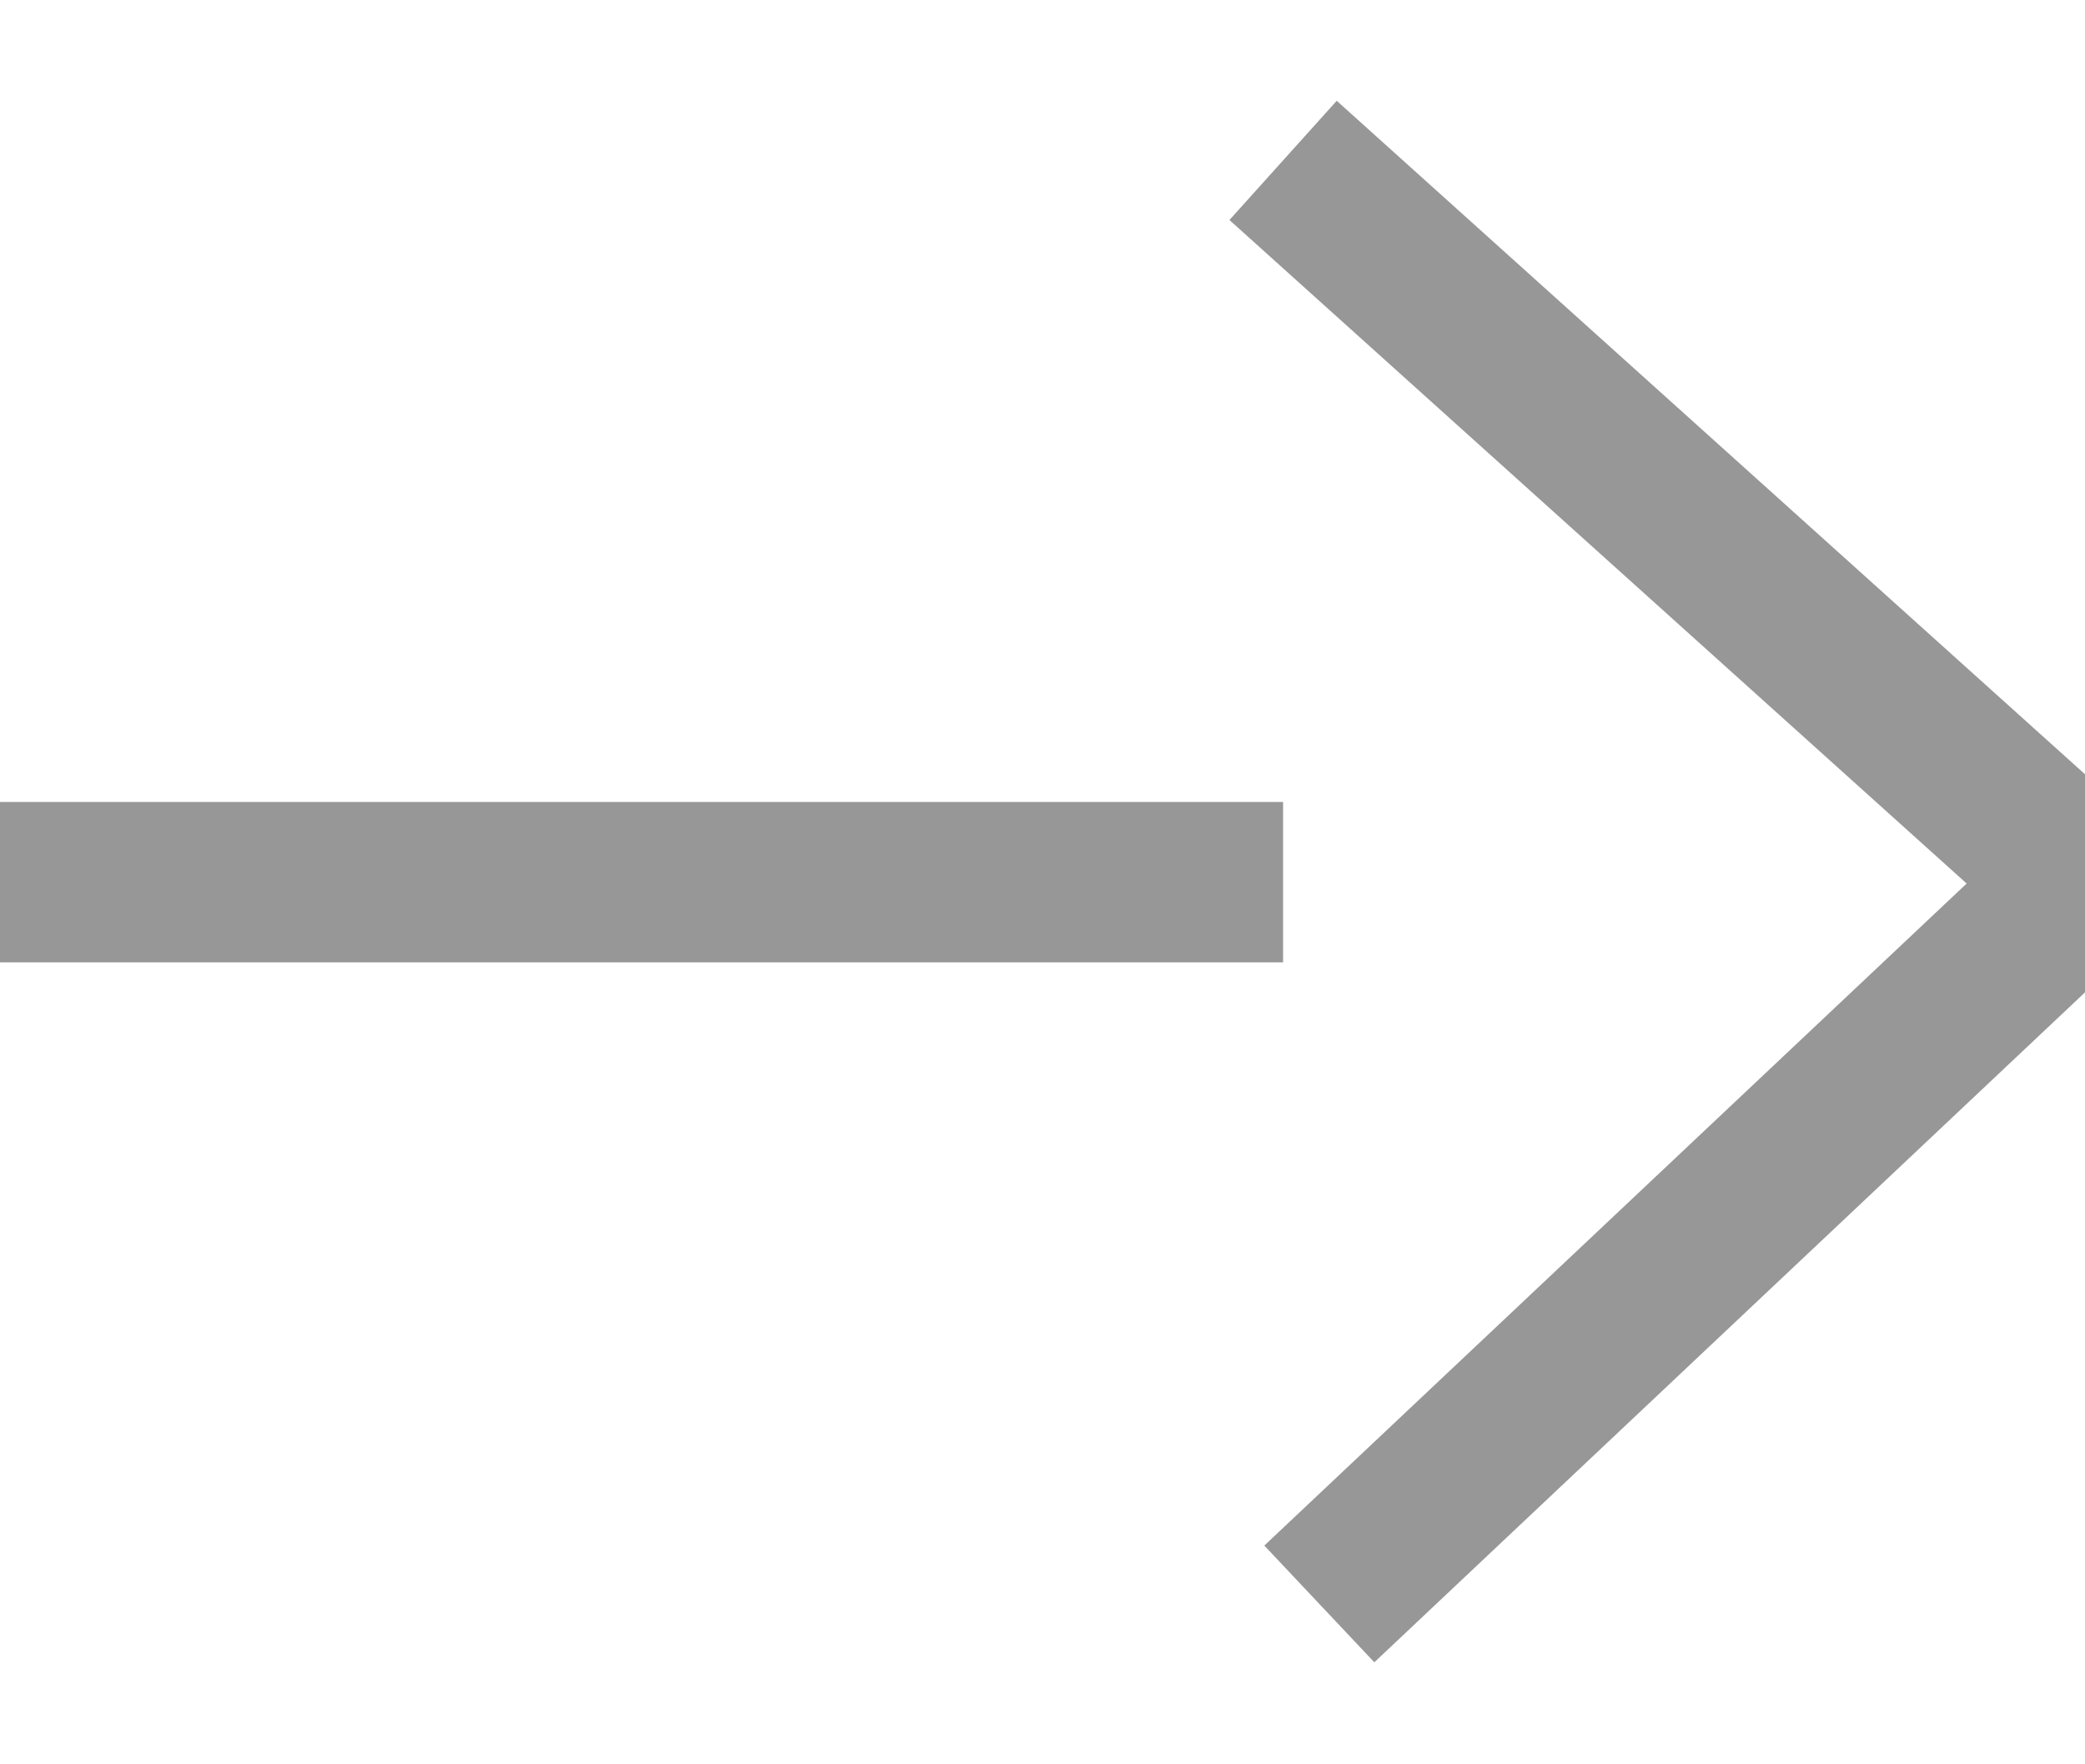 <svg width="13" height="11" viewBox="0 0 13 11" xmlns="http://www.w3.org/2000/svg">
    <g stroke="#979797" fill="none">
        <path d="M8.226 10L13 5.5 8 1"/>
        <path d="M0 5.5h8"/>
    </g>
</svg>
